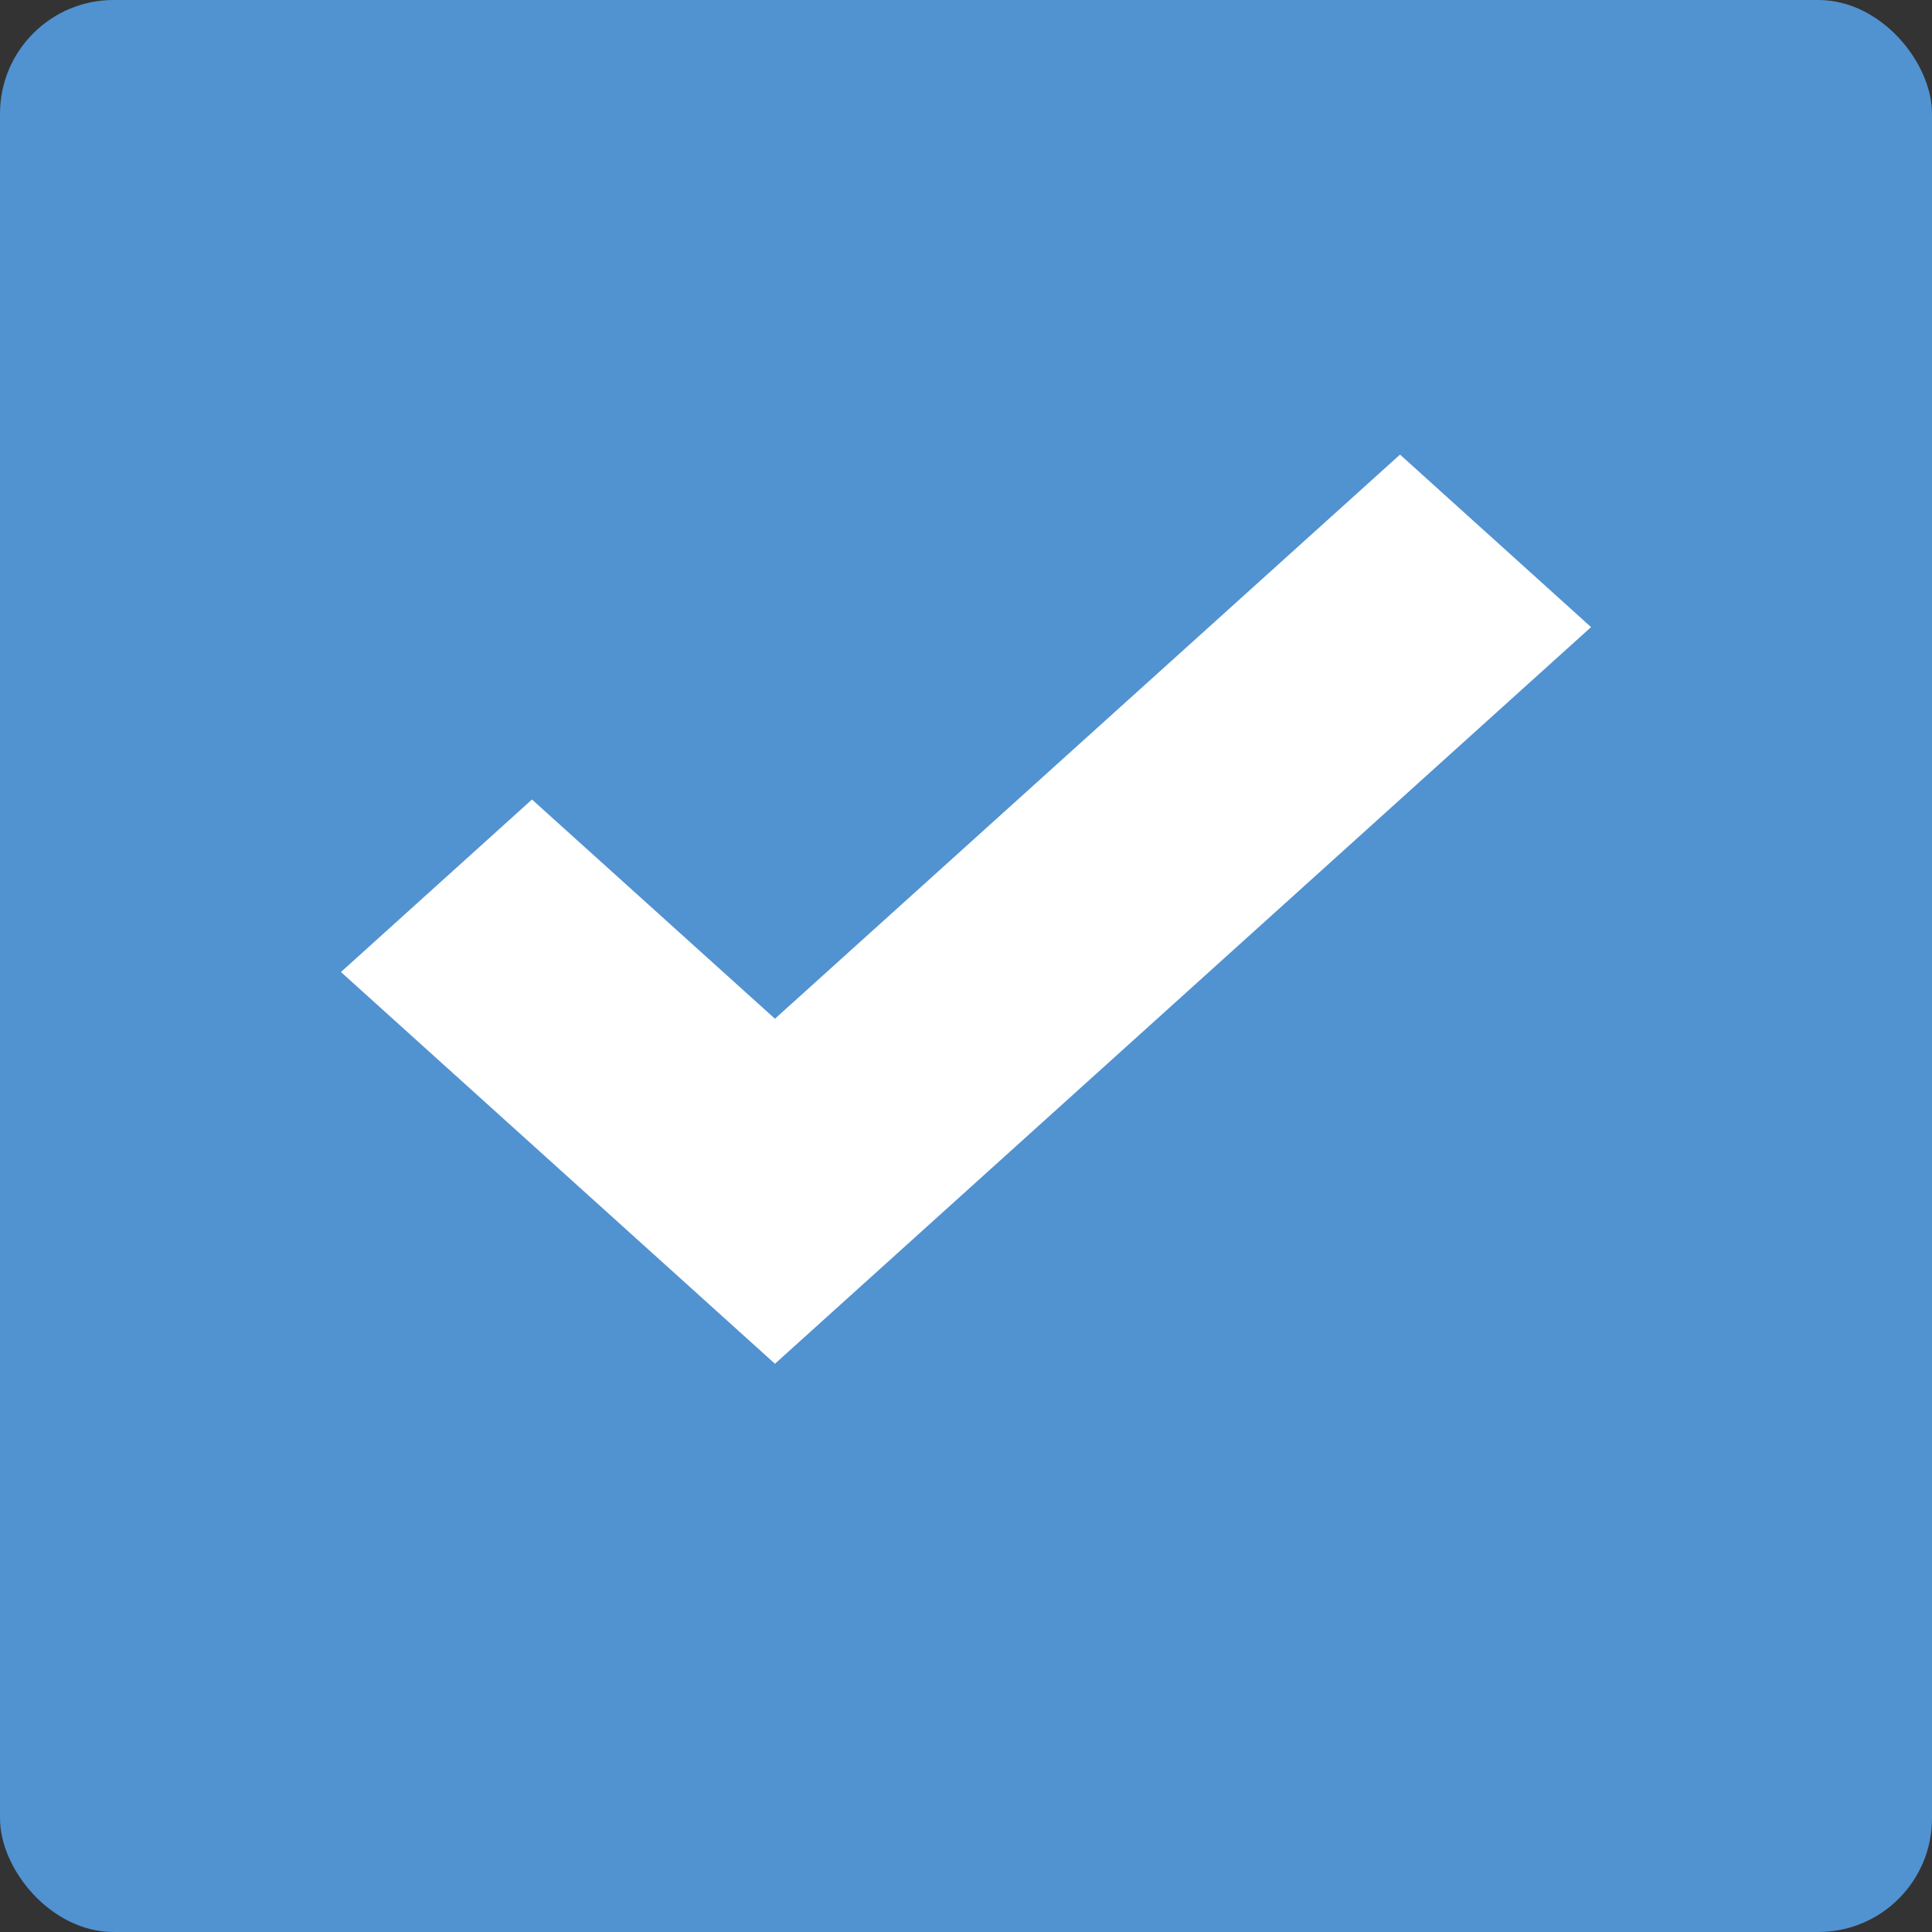 <svg id="checkbox" xmlns="http://www.w3.org/2000/svg" width="17" height="17" viewBox="0 0 17 17">
  <rect x="0" y="0" width="17" height="17" fill="#333333" stroke="none"/>
<defs>
    <style>
      .cls-1 {
        fill: #5192d1;
      }

      .cls-2 {
        fill: #fff;
        fill-rule: evenodd;
      }
    </style>
  </defs>
  <rect id="input_field_large_copy" data-name="input field large copy" class="cls-1" width="17" height="17" rx="1" ry="1"/>
  <path id="tick" class="cls-2" d="M435.319,480l-5.5,4.964-2.138-1.929L426,484.553,429.819,488,437,481.518Z" transform="translate(-423 -476)"/>
</svg>
